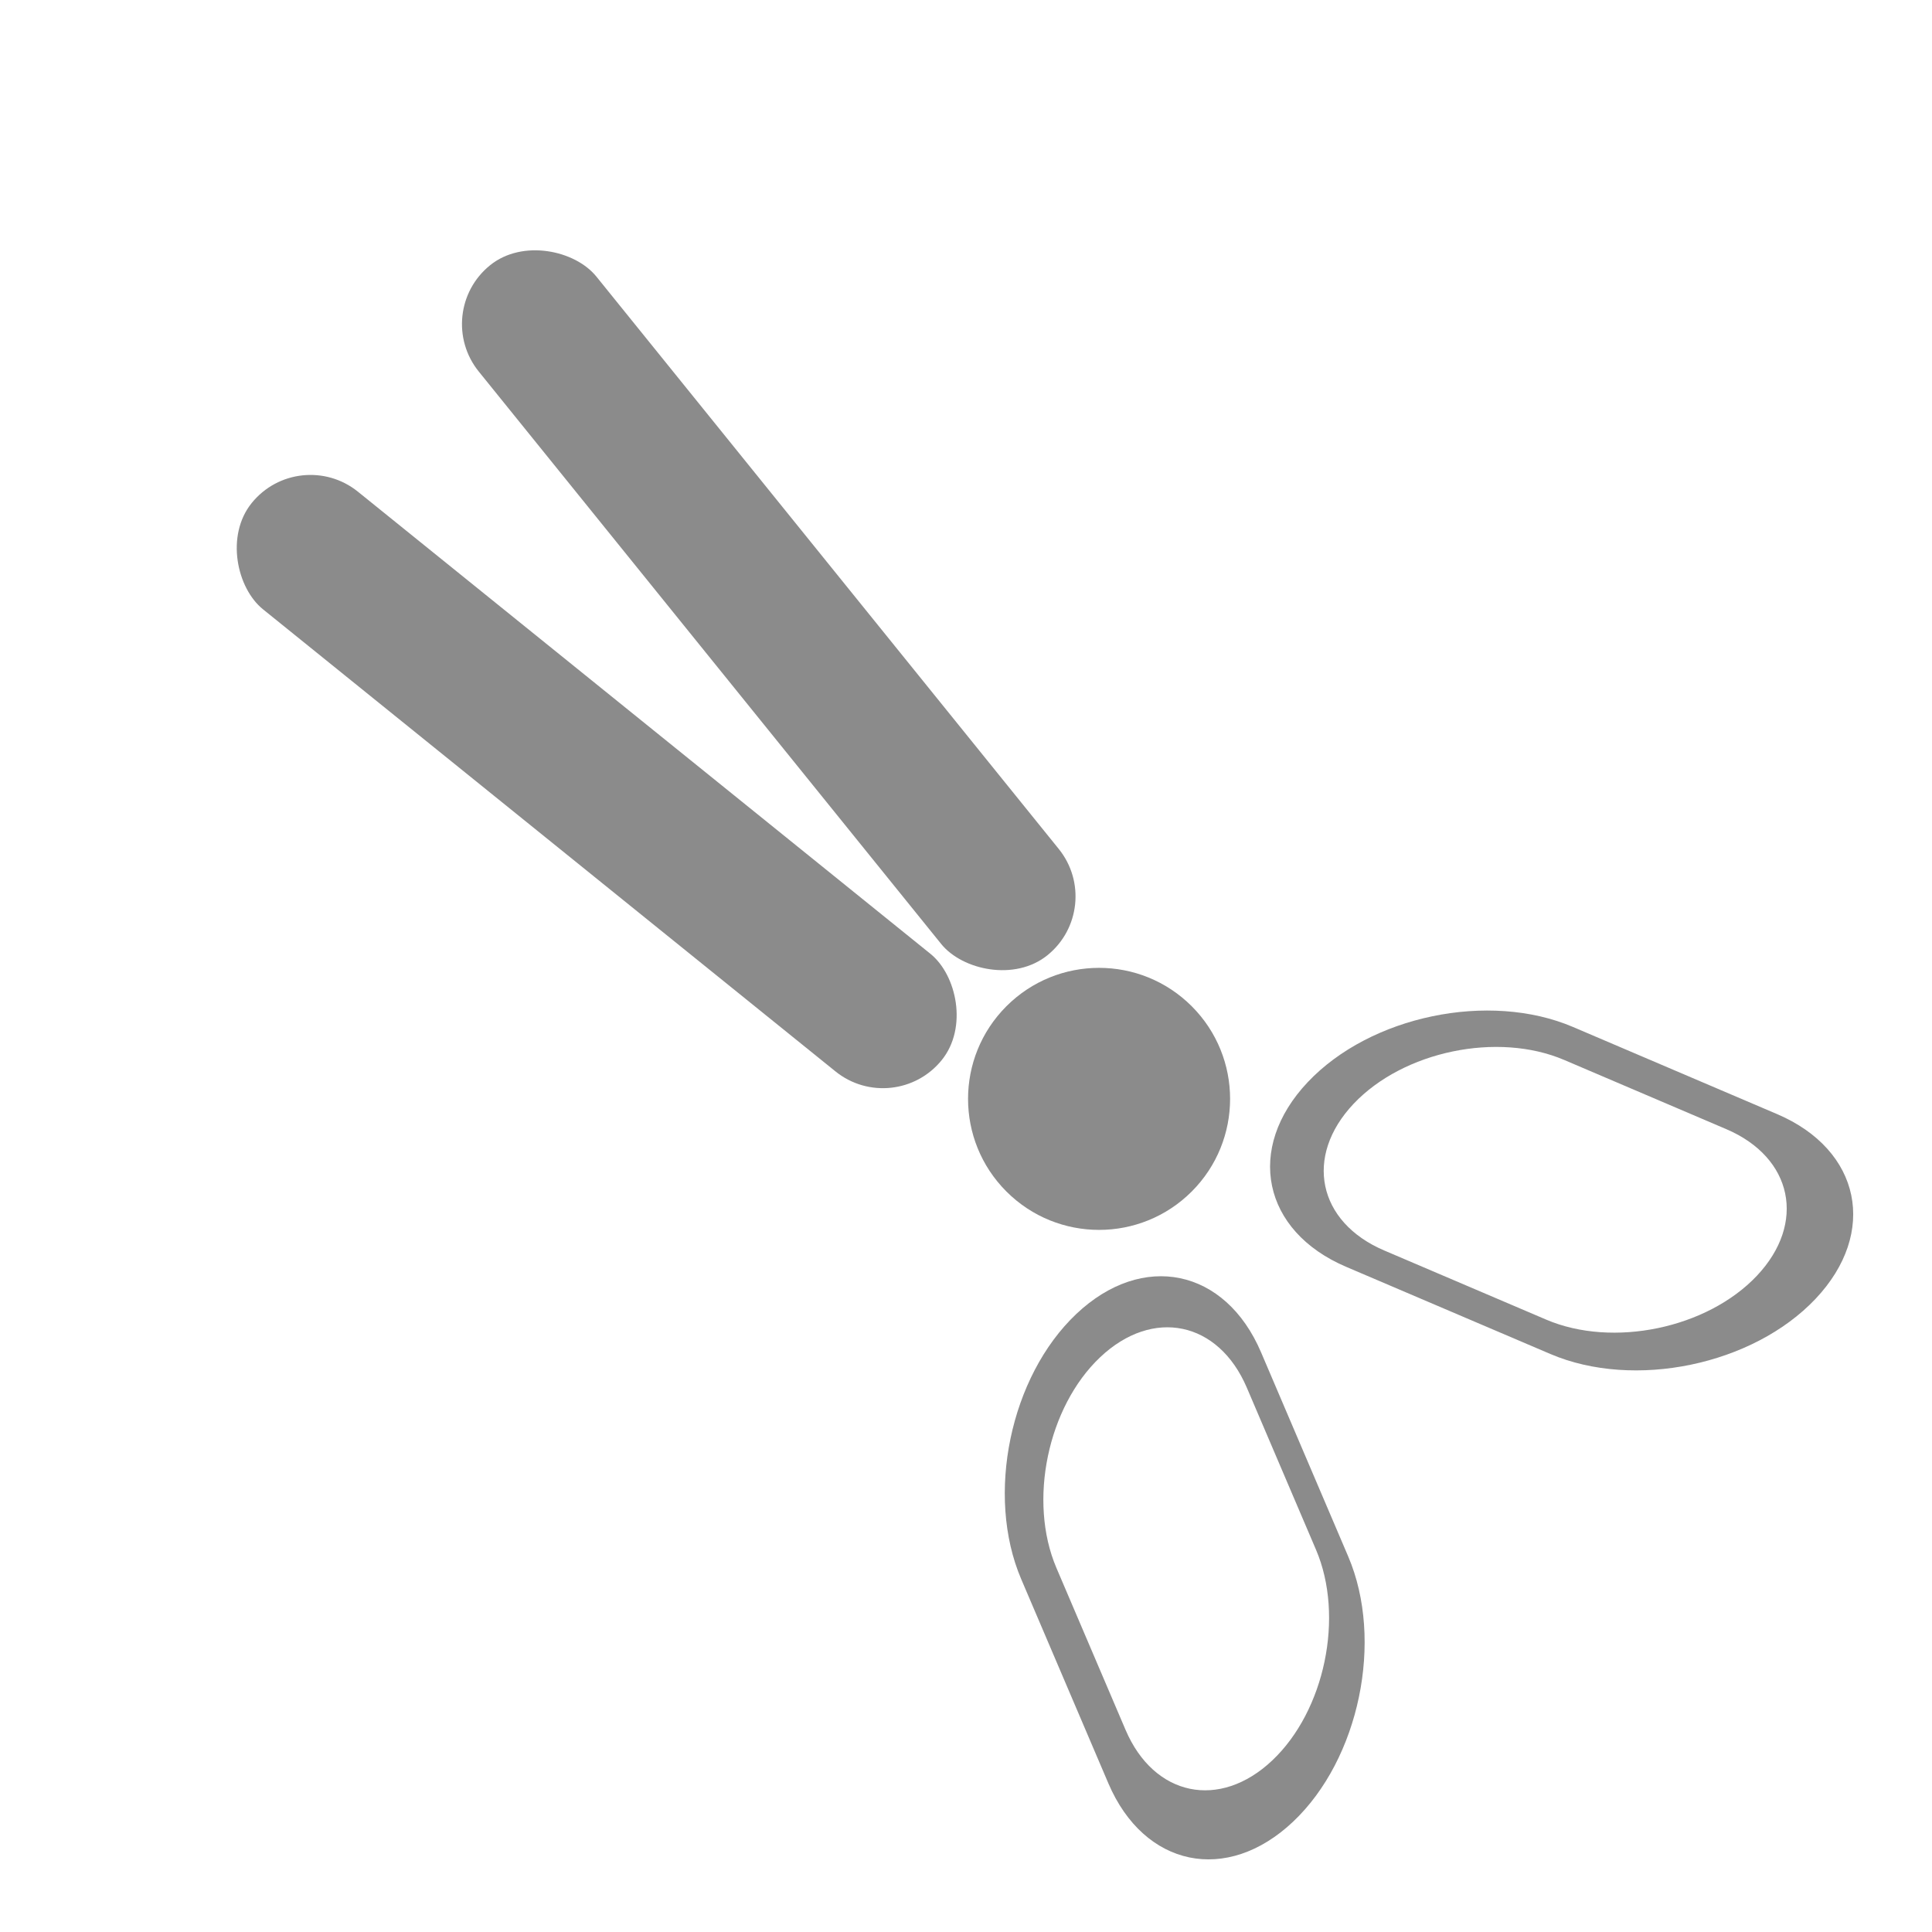 <svg width="49" height="49" viewBox="0 0 49 49" fill="none" xmlns="http://www.w3.org/2000/svg">
<rect width="3.834" height="22.496" rx="1.917" transform="matrix(-0.628 0.778 0.778 0.628 7.587 11.267)" fill="#8B8B8B"/>
<rect x="10.938" y="7.932" width="3.834" height="22.496" rx="1.917" transform="rotate(-38.932 10.938 7.932)" fill="#8B8B8B"/>
<path fill-rule="evenodd" clip-rule="evenodd" d="M32.796 46.202C34.476 44.614 35.102 41.603 34.194 39.476L31.984 34.299C31.077 32.172 28.979 31.736 27.299 33.324C25.618 34.912 24.992 37.924 25.9 40.05L28.11 45.228C29.018 47.354 31.116 47.791 32.796 46.202ZM32.268 44.648C33.602 43.387 34.099 40.996 33.378 39.307L31.623 35.196C30.903 33.508 29.237 33.161 27.903 34.422C26.569 35.684 26.072 38.074 26.792 39.763L28.547 43.874C29.268 45.562 30.934 45.909 32.268 44.648Z" fill="#8B8B8B"/>
<path fill-rule="evenodd" clip-rule="evenodd" d="M46.046 32.942C44.458 34.622 41.446 35.248 39.32 34.34L34.142 32.13C32.016 31.223 31.579 29.125 33.168 27.445C34.756 25.764 37.767 25.138 39.894 26.046L45.071 28.256C47.198 29.164 47.634 31.262 46.046 32.942ZM44.557 32.358C43.296 33.692 40.905 34.19 39.216 33.469L35.105 31.714C33.417 30.993 33.07 29.328 34.331 27.994C35.593 26.66 37.983 26.162 39.672 26.883L43.783 28.638C45.471 29.359 45.818 31.024 44.557 32.358Z" fill="#8B8B8B"/>
<circle cx="27.875" cy="27.87" r="3.323" transform="rotate(-45 27.875 27.87)" fill="#8B8B8B"/>
</svg>
